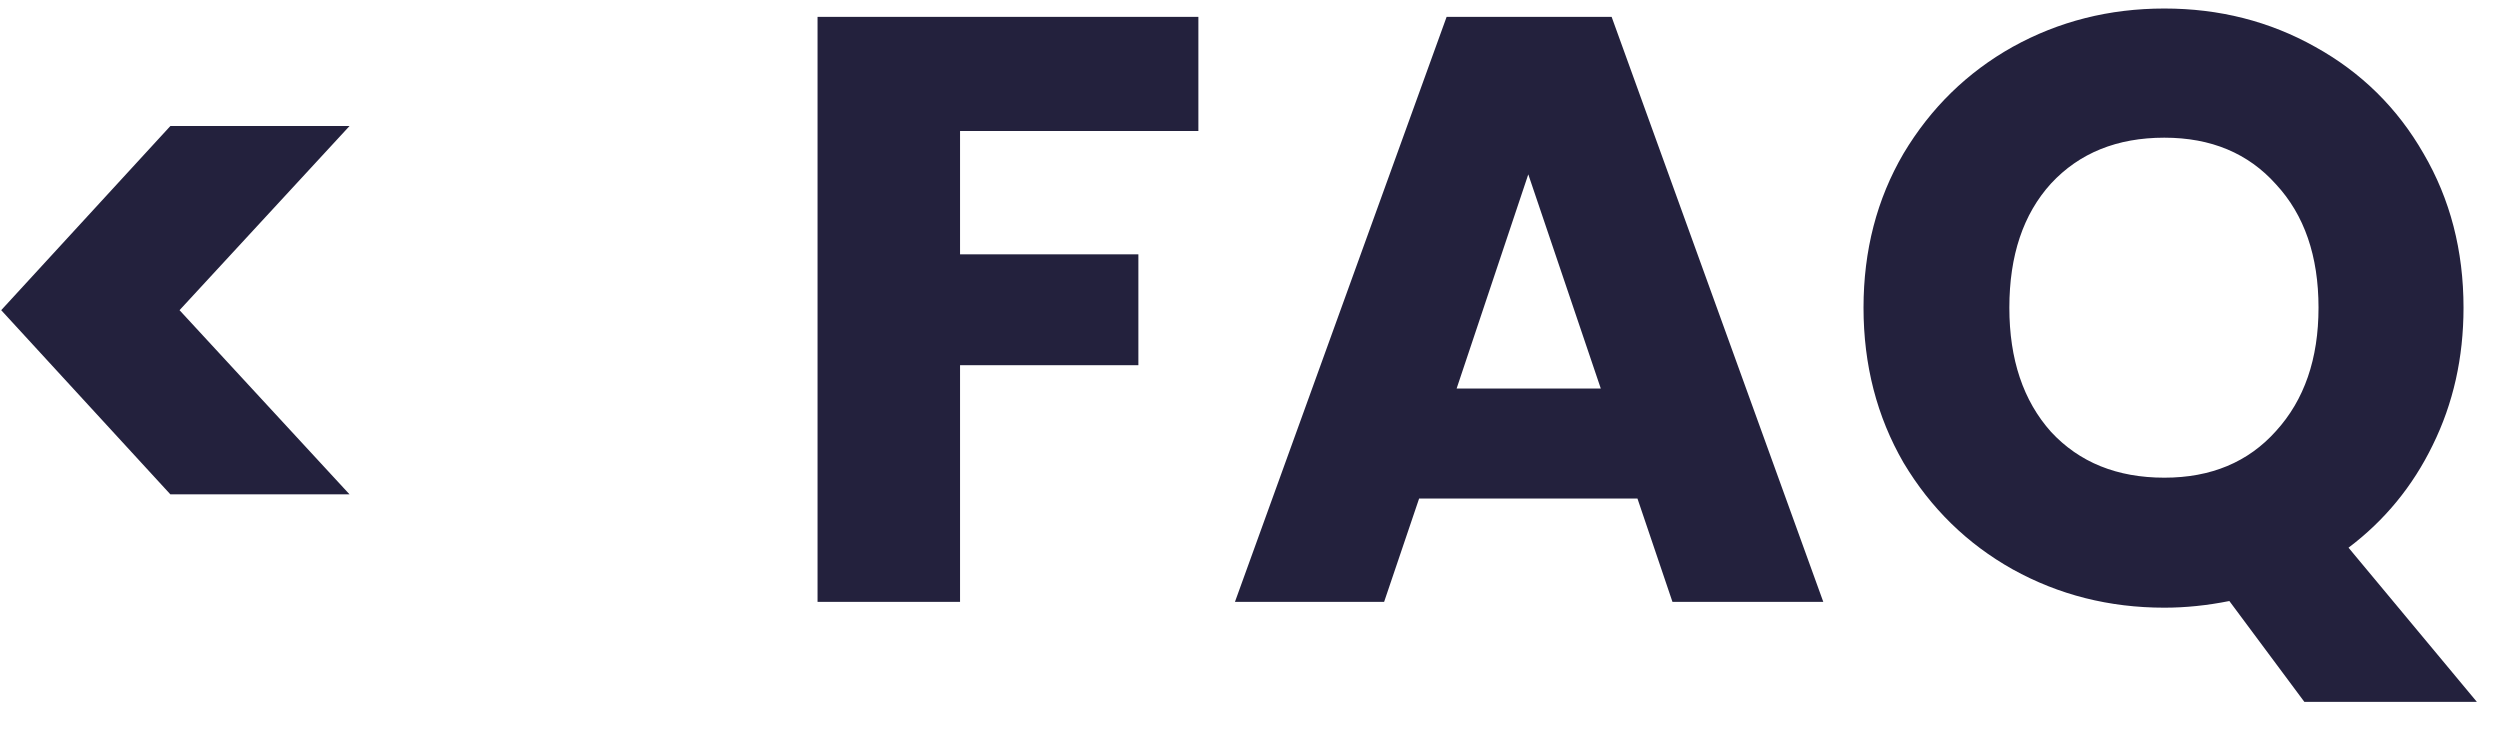 <svg width="54" height="16" viewBox="0 0 54 16" fill="none" xmlns="http://www.w3.org/2000/svg">
<path d="M3.68 10.678L0.026 6.7L3.68 2.722H7.55L3.878 6.7L7.55 10.678H3.68ZM25.885 0.364V2.83H20.737V5.494H24.589V7.888H20.737V13H17.659V0.364H25.885ZM35.369 10.768H30.653L29.897 13H26.675L31.247 0.364H34.811L39.383 13H36.125L35.369 10.768ZM34.577 8.392L33.011 3.766L31.463 8.392H34.577ZM49.774 15.16L48.154 12.982C47.674 13.078 47.206 13.126 46.75 13.126C45.562 13.126 44.47 12.85 43.474 12.298C42.49 11.746 41.704 10.978 41.116 9.994C40.54 8.998 40.252 7.882 40.252 6.646C40.252 5.41 40.54 4.3 41.116 3.316C41.704 2.332 42.49 1.564 43.474 1.012C44.47 0.46 45.562 0.184 46.75 0.184C47.938 0.184 49.024 0.46 50.008 1.012C51.004 1.564 51.784 2.332 52.348 3.316C52.924 4.3 53.212 5.41 53.212 6.646C53.212 7.726 52.99 8.716 52.546 9.616C52.114 10.504 51.508 11.242 50.728 11.83L53.5 15.16H49.774ZM43.402 6.646C43.402 7.762 43.702 8.656 44.302 9.328C44.914 9.988 45.73 10.318 46.75 10.318C47.758 10.318 48.562 9.982 49.162 9.31C49.774 8.638 50.08 7.75 50.08 6.646C50.08 5.53 49.774 4.642 49.162 3.982C48.562 3.31 47.758 2.974 46.75 2.974C45.73 2.974 44.914 3.304 44.302 3.964C43.702 4.624 43.402 5.518 43.402 6.646Z" fill="#23213D"/>
</svg>
